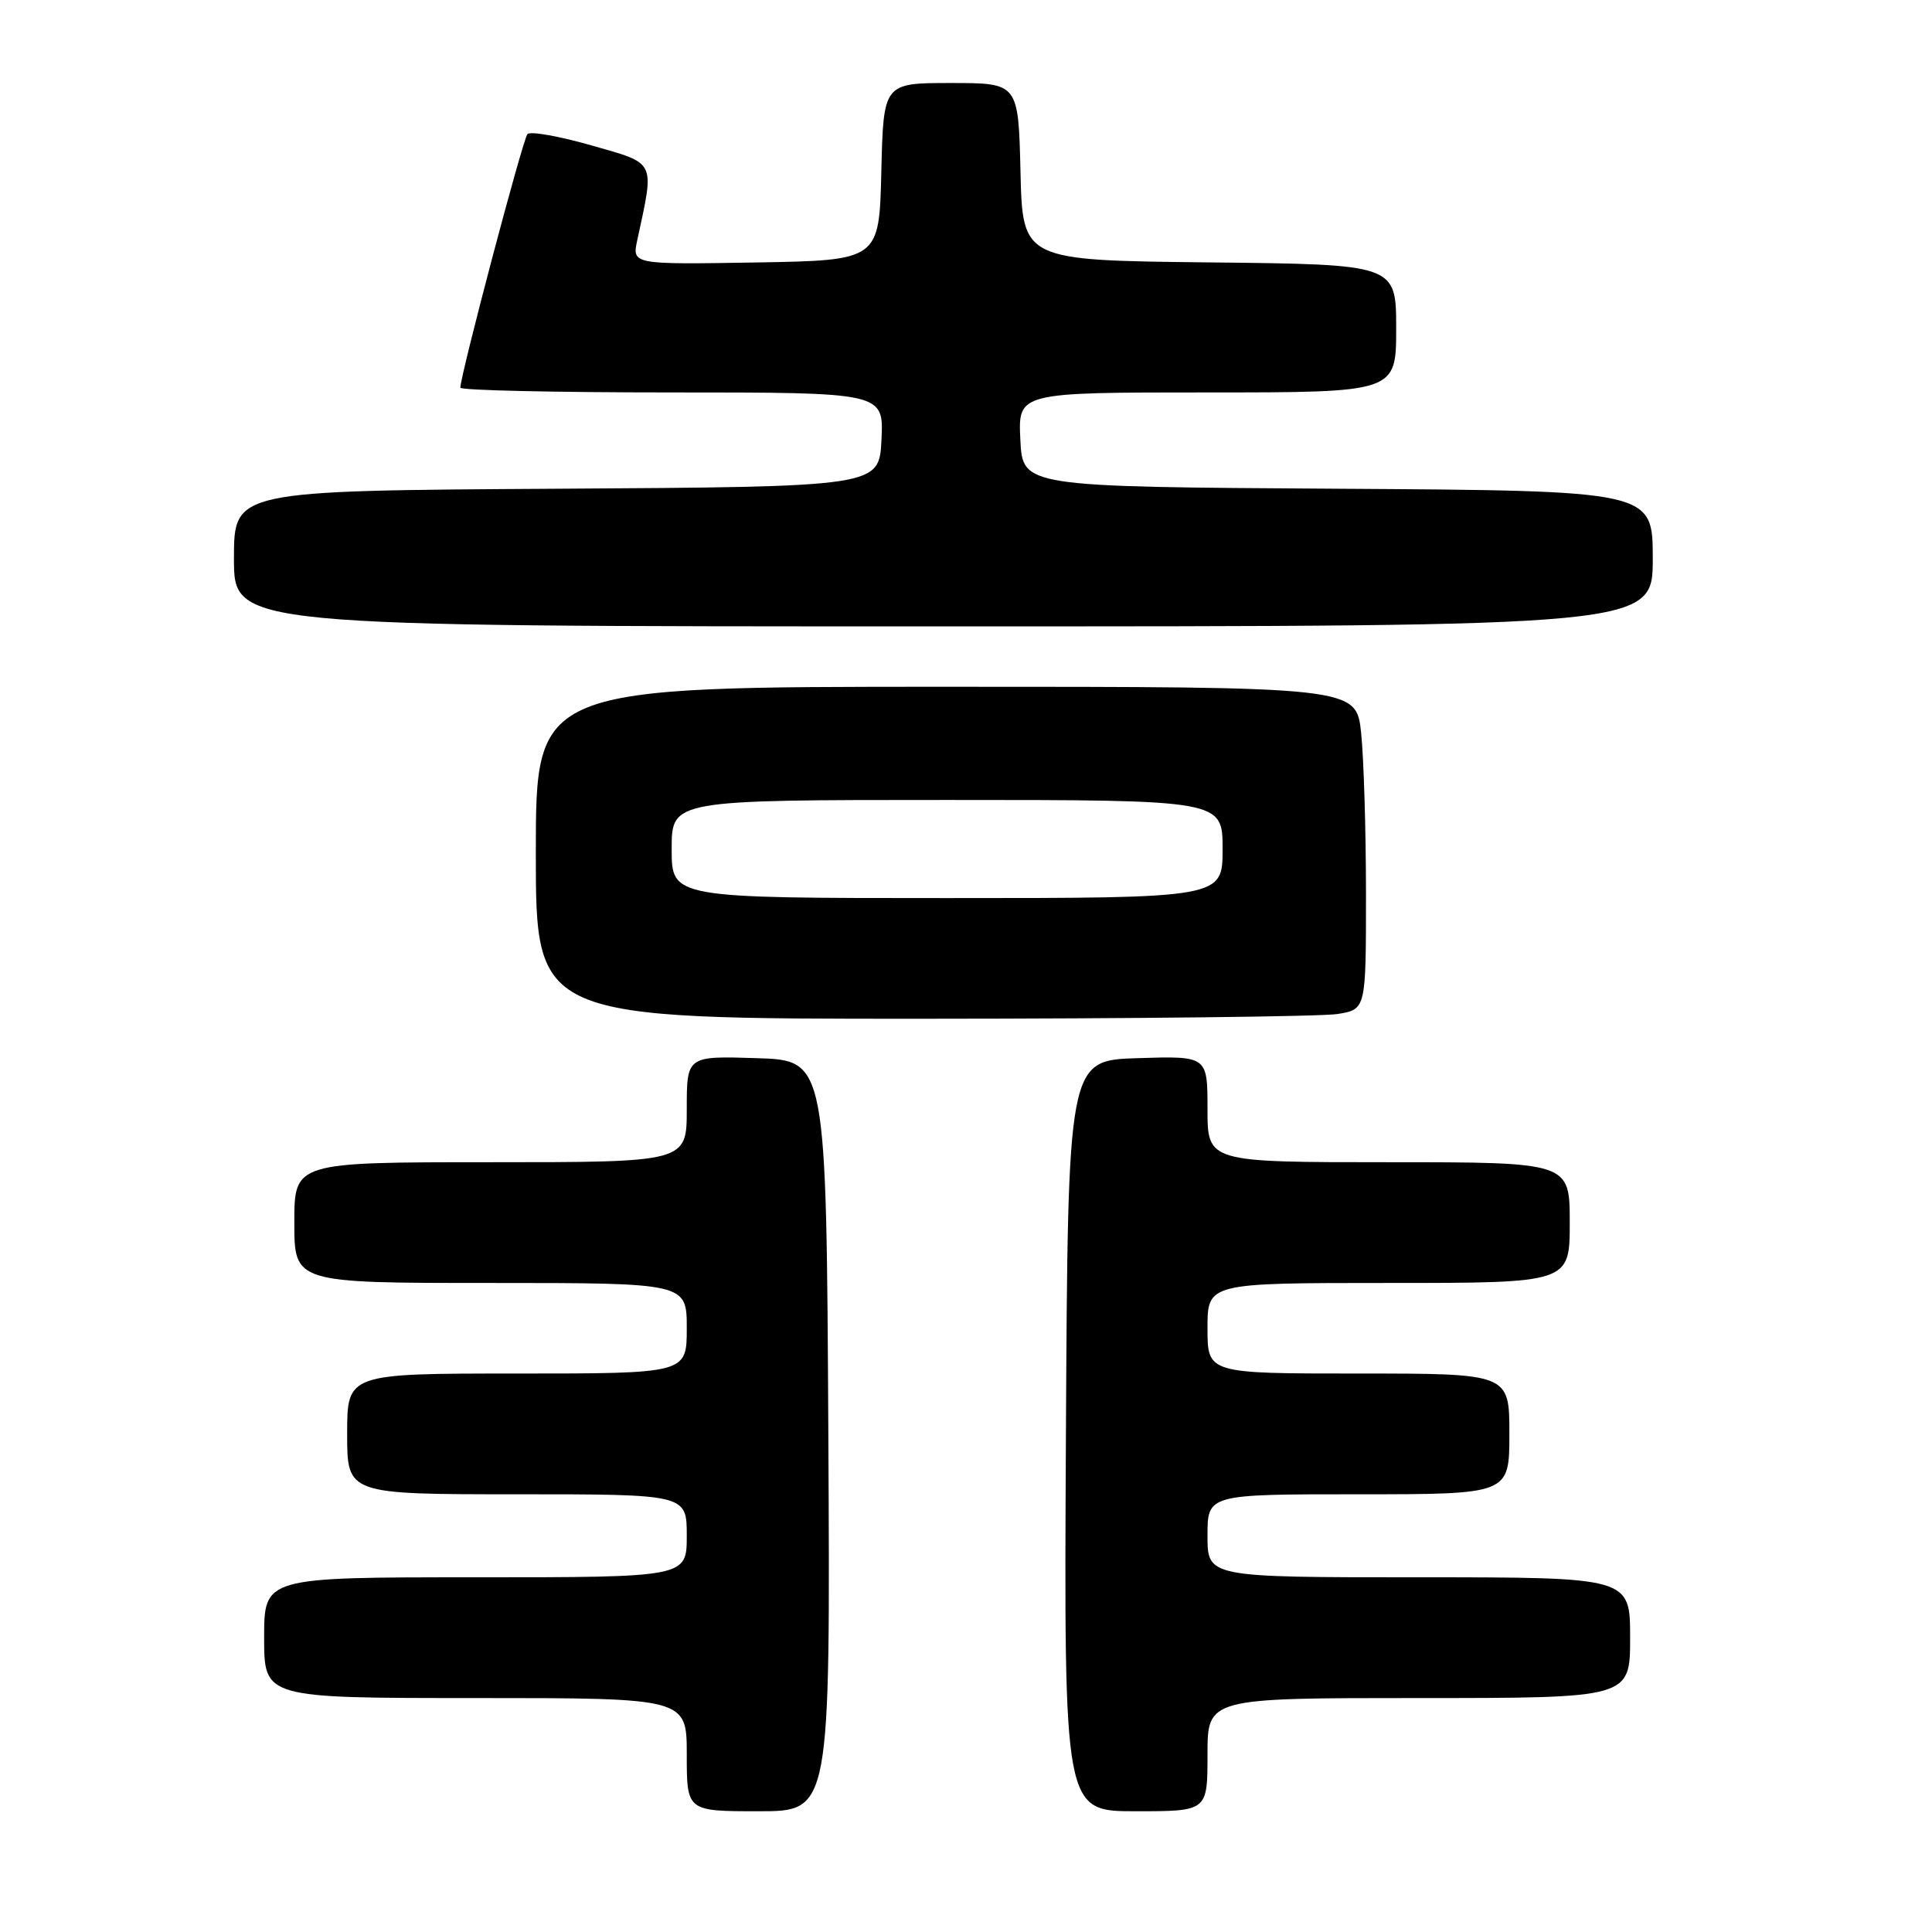 <?xml version="1.0" encoding="UTF-8" standalone="no"?>
<!DOCTYPE svg PUBLIC "-//W3C//DTD SVG 1.1//EN" "http://www.w3.org/Graphics/SVG/1.1/DTD/svg11.dtd" >
<svg xmlns="http://www.w3.org/2000/svg" xmlns:xlink="http://www.w3.org/1999/xlink" version="1.1" viewBox="0 0 256 256">
 <g >
 <path fill="currentColor"
d=" M 109.76 190.25 C 109.50 140.50 109.50 140.50 100.25 140.21 C 91.00 139.92 91.00 139.92 91.00 146.96 C 91.00 154.00 91.00 154.00 65.00 154.00 C 39.00 154.00 39.00 154.00 39.00 162.00 C 39.00 170.00 39.00 170.00 65.00 170.00 C 91.00 170.00 91.00 170.00 91.00 176.00 C 91.00 182.00 91.00 182.00 68.50 182.00 C 46.00 182.00 46.00 182.00 46.00 190.00 C 46.00 198.00 46.00 198.00 68.50 198.00 C 91.00 198.00 91.00 198.00 91.00 203.50 C 91.00 209.00 91.00 209.00 63.00 209.00 C 35.00 209.00 35.00 209.00 35.00 217.00 C 35.00 225.00 35.00 225.00 63.00 225.00 C 91.00 225.00 91.00 225.00 91.00 232.50 C 91.00 240.00 91.00 240.00 100.51 240.00 C 110.02 240.00 110.02 240.00 109.76 190.25 Z  M 160.00 232.50 C 160.00 225.00 160.00 225.00 188.00 225.00 C 216.00 225.00 216.00 225.00 216.00 217.00 C 216.00 209.00 216.00 209.00 188.00 209.00 C 160.00 209.00 160.00 209.00 160.00 203.50 C 160.00 198.00 160.00 198.00 180.00 198.00 C 200.00 198.00 200.00 198.00 200.00 190.00 C 200.00 182.00 200.00 182.00 180.00 182.00 C 160.00 182.00 160.00 182.00 160.00 176.00 C 160.00 170.00 160.00 170.00 184.00 170.00 C 208.00 170.00 208.00 170.00 208.00 162.00 C 208.00 154.00 208.00 154.00 184.00 154.00 C 160.00 154.00 160.00 154.00 160.00 146.96 C 160.00 139.92 160.00 139.92 150.75 140.21 C 141.50 140.50 141.50 140.50 141.24 190.25 C 140.98 240.00 140.98 240.00 150.49 240.00 C 160.00 240.00 160.00 240.00 160.00 232.50 Z  M 177.25 134.36 C 181.00 133.74 181.00 133.74 181.00 118.52 C 181.00 110.14 180.71 100.53 180.36 97.15 C 179.72 91.00 179.72 91.00 125.36 91.00 C 71.00 91.00 71.00 91.00 71.00 113.00 C 71.00 135.00 71.00 135.00 122.25 134.99 C 150.44 134.98 175.19 134.70 177.25 134.36 Z  M 219.00 74.01 C 219.00 65.02 219.00 65.02 177.25 64.76 C 135.50 64.50 135.50 64.50 135.20 58.25 C 134.90 52.00 134.90 52.00 159.95 52.00 C 185.00 52.00 185.00 52.00 185.00 43.52 C 185.00 35.03 185.00 35.03 160.25 34.77 C 135.50 34.50 135.50 34.50 135.22 22.75 C 134.94 11.00 134.94 11.00 126.00 11.00 C 117.06 11.00 117.06 11.00 116.78 22.75 C 116.50 34.50 116.50 34.50 100.12 34.78 C 83.74 35.05 83.74 35.05 84.45 31.78 C 86.74 21.16 87.02 21.74 78.38 19.27 C 74.08 18.04 70.26 17.36 69.89 17.77 C 69.28 18.41 61.00 49.74 61.00 51.37 C 61.00 51.72 73.62 52.00 89.05 52.00 C 117.10 52.00 117.10 52.00 116.80 58.25 C 116.50 64.50 116.50 64.50 73.75 64.76 C 31.00 65.02 31.00 65.02 31.00 74.01 C 31.00 83.00 31.00 83.00 125.00 83.00 C 219.00 83.00 219.00 83.00 219.00 74.01 Z  M 89.00 112.50 C 89.00 106.00 89.00 106.00 125.50 106.00 C 162.00 106.00 162.00 106.00 162.00 112.50 C 162.00 119.00 162.00 119.00 125.50 119.00 C 89.00 119.00 89.00 119.00 89.00 112.50 Z "/>
</g>
</svg>